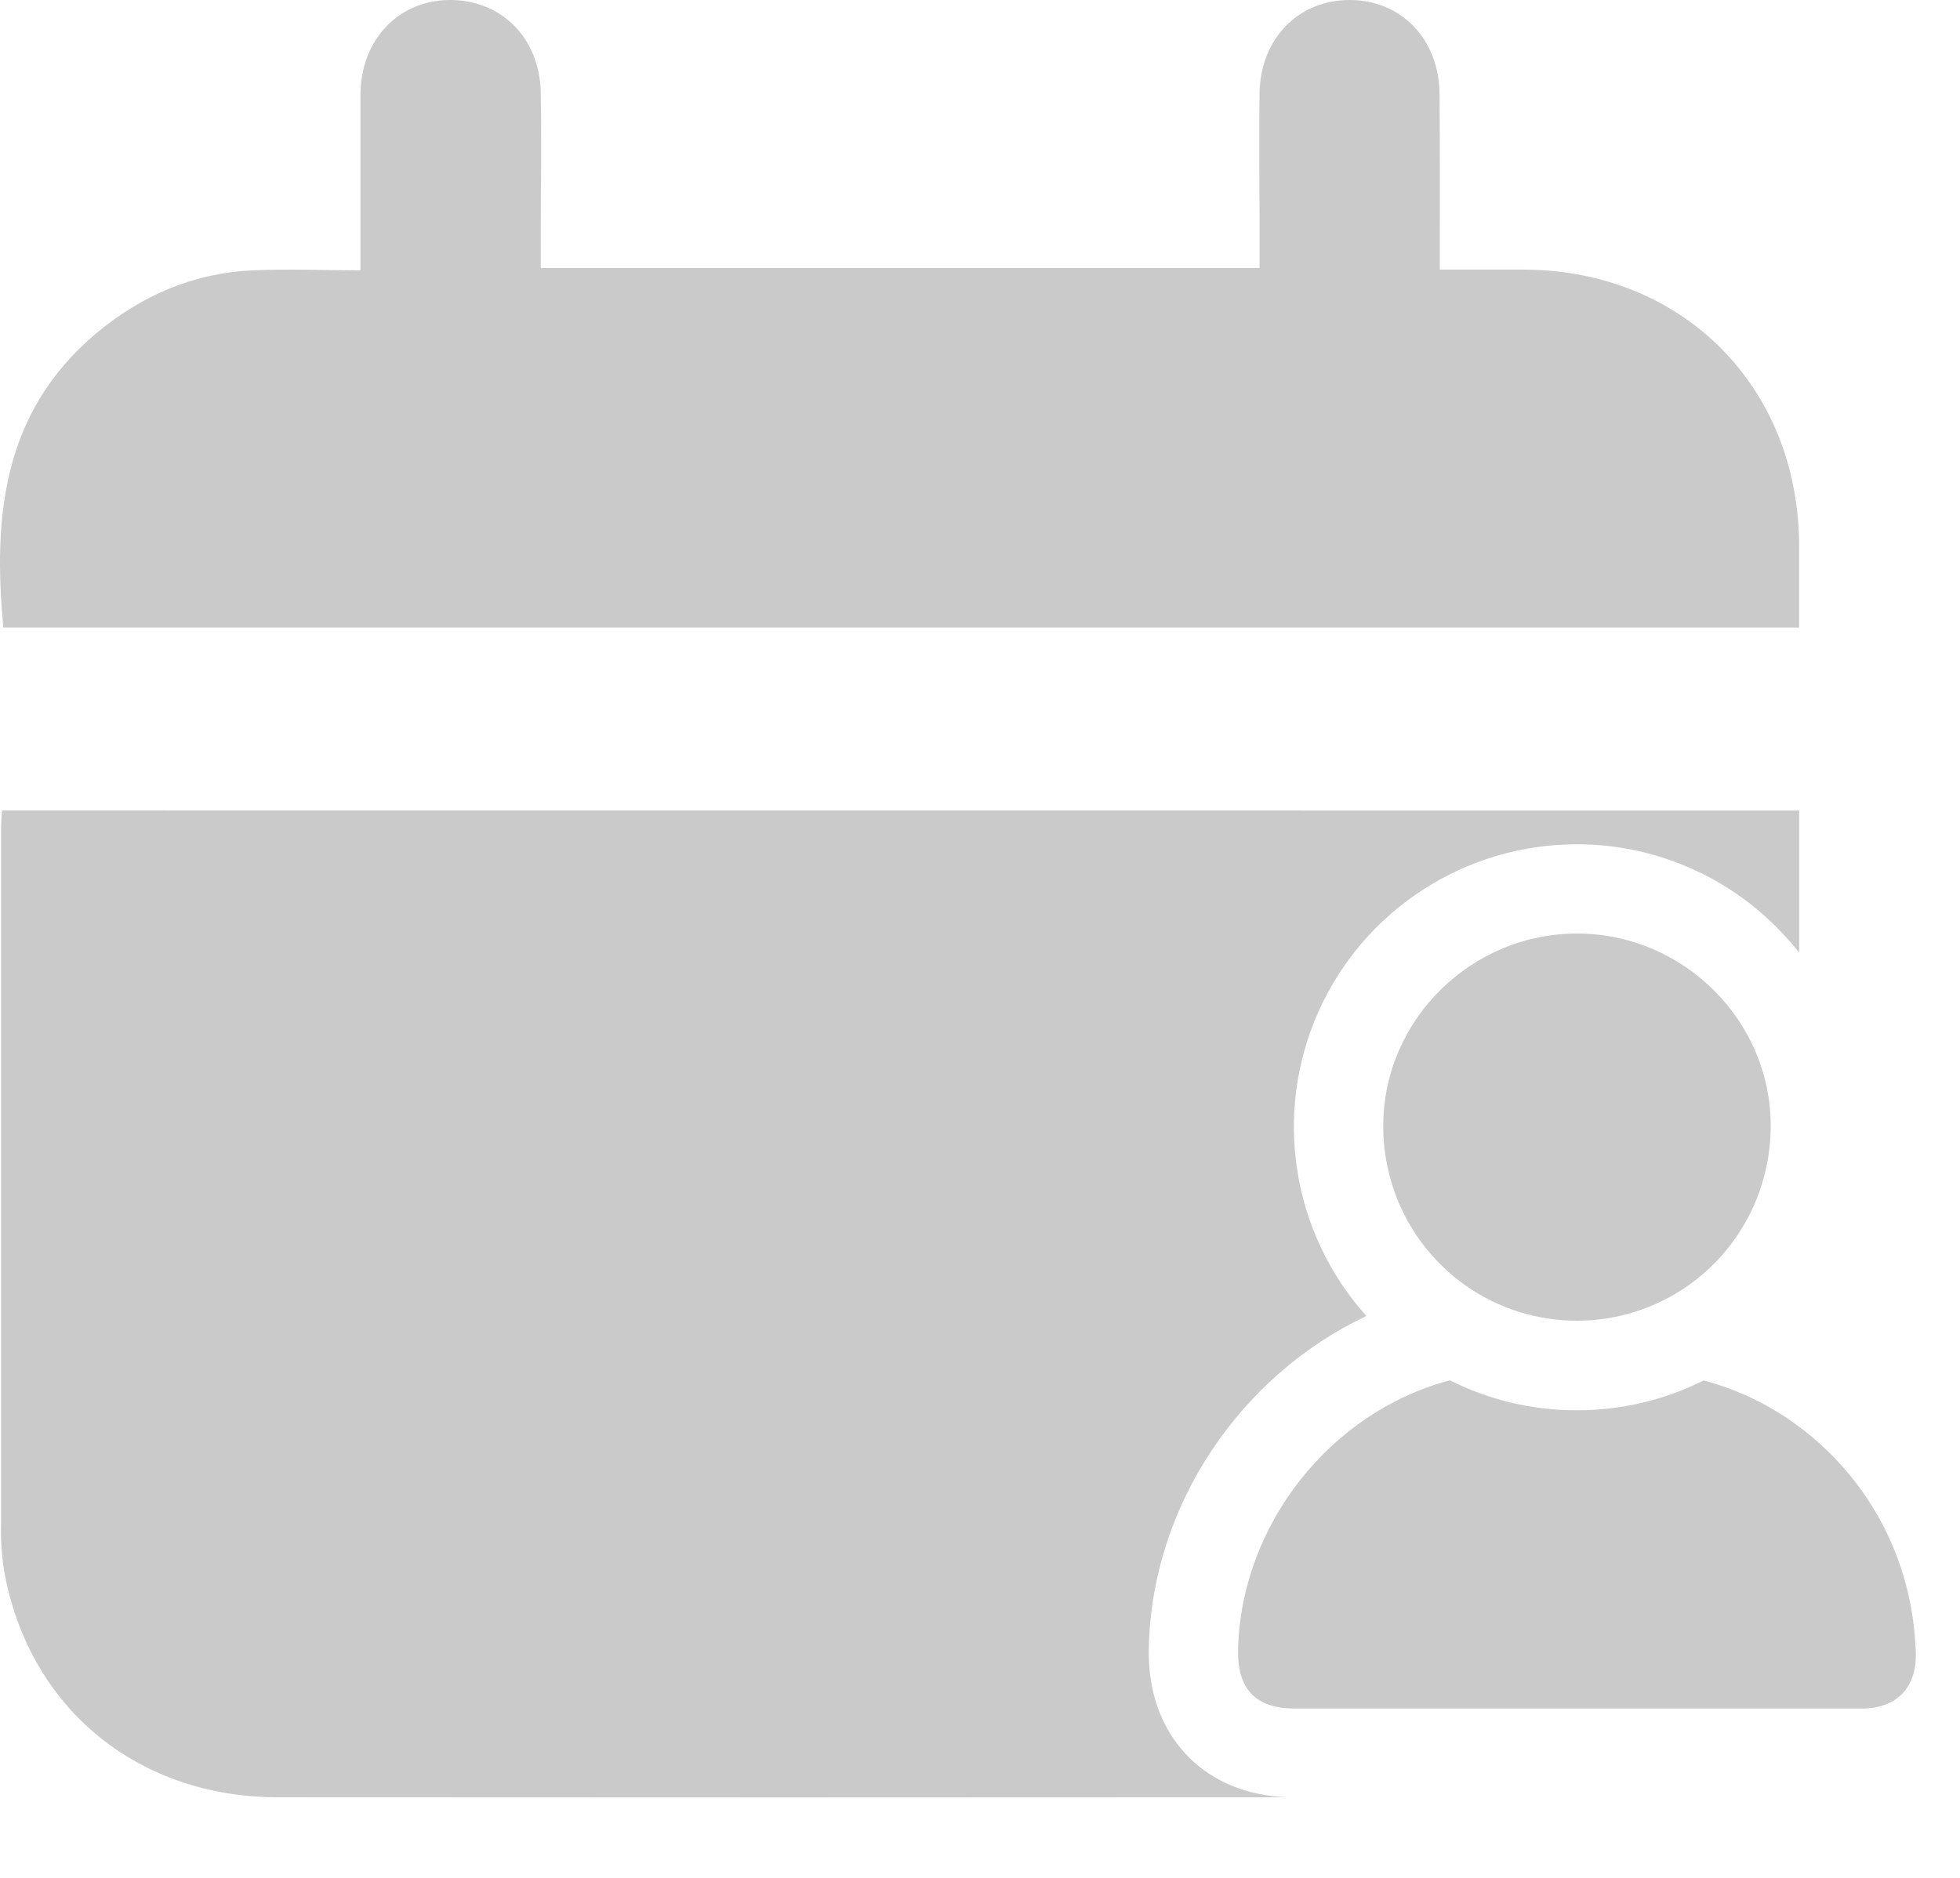 <svg width="24" height="23" viewBox="0 0 24 23" fill="none" xmlns="http://www.w3.org/2000/svg">
<path d="M22.031 9.927V11.667C21.949 11.564 21.861 11.465 21.769 11.372C21.451 11.048 21.073 10.791 20.655 10.614C20.238 10.437 19.79 10.344 19.336 10.341H19.311C18.641 10.34 17.986 10.533 17.424 10.897C16.861 11.261 16.417 11.78 16.144 12.392C15.871 13.003 15.781 13.681 15.886 14.342C15.99 15.003 16.284 15.62 16.731 16.118C15.197 16.842 14.102 18.43 14.067 20.187C14.053 20.864 14.32 21.28 14.546 21.511C14.761 21.731 15.145 21.99 15.764 22.013C11.645 22.016 7.526 22.016 3.407 22.013C1.673 22.013 0.343 20.909 0.048 19.226C0.02 19.039 0.008 18.849 0.013 18.66C0.013 15.83 0.013 13 0.013 10.169C0.013 10.094 0.019 10.018 0.024 9.926L22.031 9.927Z" fill="#CACACA"/>
<path d="M17.63 3.302C18.004 3.302 18.338 3.302 18.672 3.302C20.604 3.315 22.017 4.731 22.03 6.666C22.03 7 22.03 7.335 22.03 7.686H0.041C-0.088 6.323 0.036 5.046 1.172 4.088C1.73 3.619 2.368 3.344 3.097 3.311C3.525 3.292 3.954 3.311 4.414 3.311V2.207C4.414 1.855 4.414 1.502 4.414 1.149C4.42 0.493 4.872 0.011 5.49 0C6.126 -0.01 6.603 0.453 6.621 1.121C6.634 1.742 6.621 2.362 6.621 2.979V3.282H15.423V2.686C15.423 2.169 15.416 1.651 15.423 1.137C15.435 0.467 15.906 -0.004 16.535 0C17.165 0.004 17.624 0.486 17.627 1.157C17.633 1.862 17.63 2.564 17.63 3.302Z" fill="#CACACA"/>
<path d="M22.799 20.926C22.263 20.926 21.727 20.926 21.189 20.926H15.854C15.38 20.926 15.151 20.69 15.16 20.212C15.191 18.679 16.291 17.291 17.754 16.906C18.234 17.148 18.764 17.273 19.301 17.273H19.31C19.848 17.274 20.379 17.149 20.86 16.908C21.285 17.02 21.683 17.213 22.033 17.477C22.439 17.78 22.775 18.167 23.019 18.611C23.262 19.055 23.409 19.546 23.447 20.051C23.451 20.111 23.456 20.171 23.459 20.231C23.475 20.664 23.23 20.925 22.799 20.926Z" fill="#CACACA"/>
<path d="M21.682 13.804C21.68 14.186 21.587 14.562 21.411 14.9C21.234 15.239 20.979 15.53 20.666 15.749C20.268 16.027 19.794 16.176 19.309 16.176C18.823 16.176 18.349 16.027 17.951 15.749C17.636 15.527 17.378 15.232 17.202 14.889C17.025 14.545 16.935 14.164 16.938 13.778C16.943 12.485 18.025 11.423 19.329 11.434C20.632 11.444 21.691 12.518 21.682 13.804Z" fill="#CACACA"/>
</svg>
